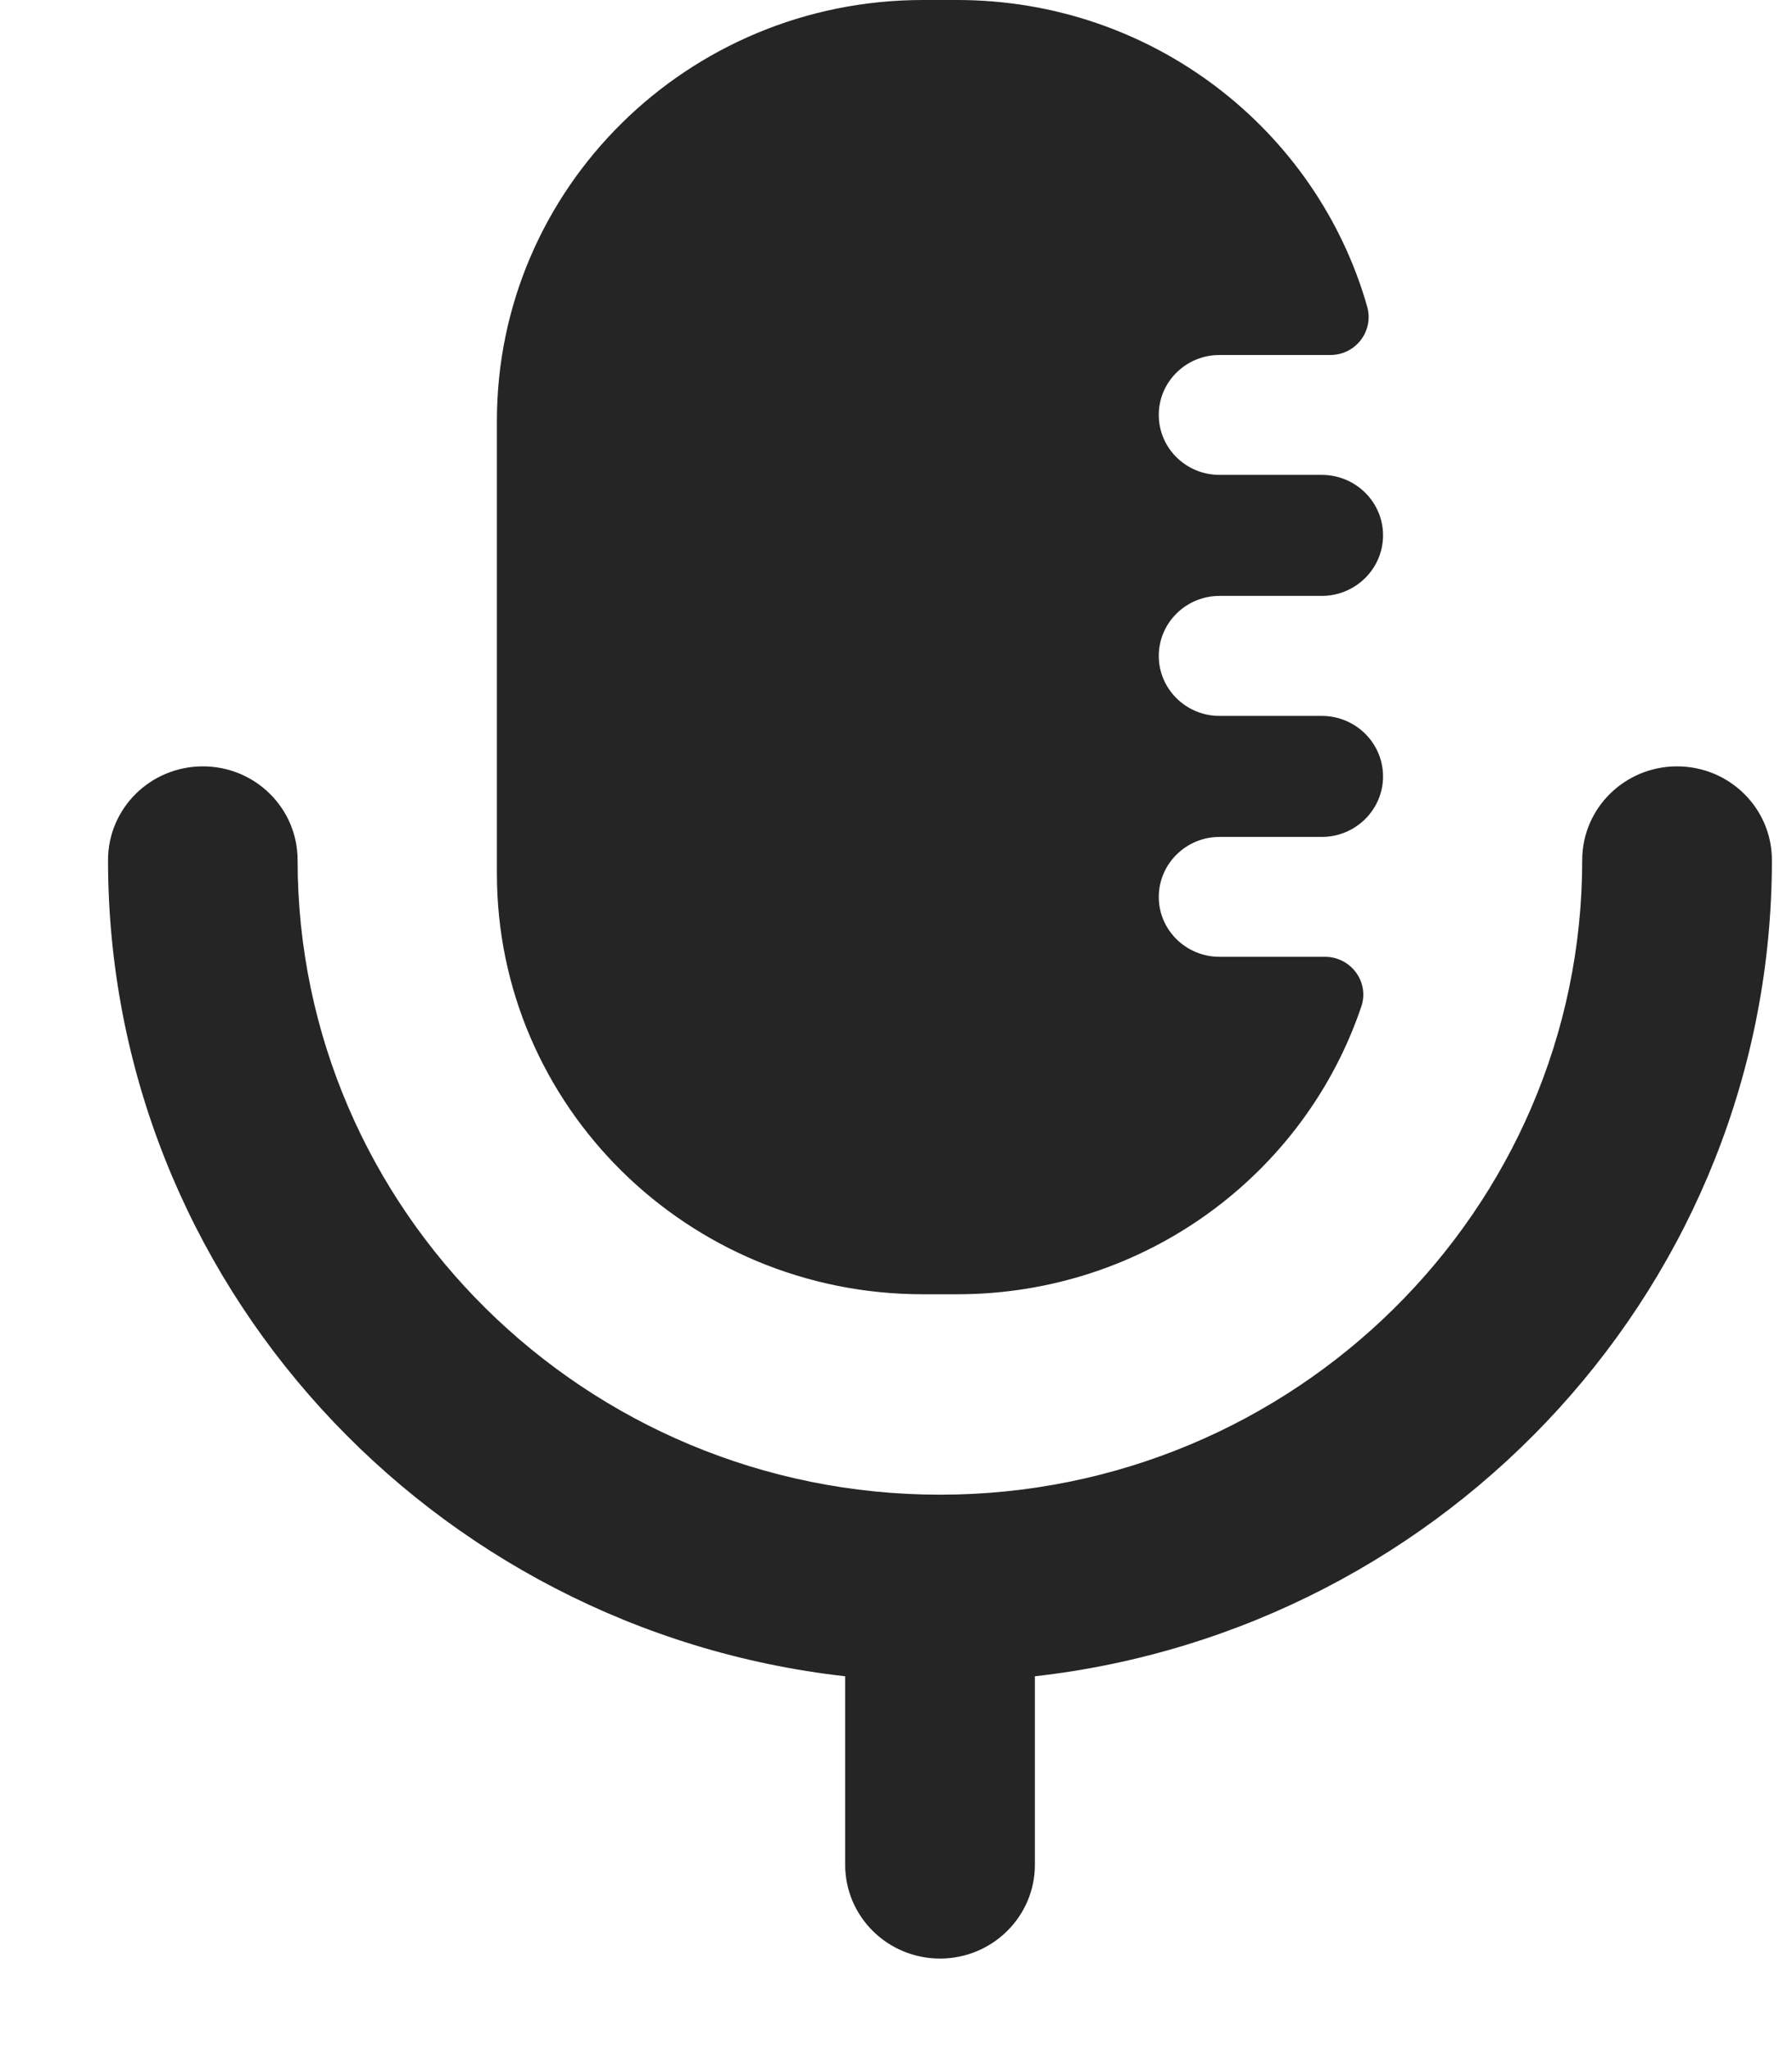 <svg width="14" height="16" viewBox="0 0 14 16" fill="none" xmlns="http://www.w3.org/2000/svg">
<path fillRule="evenodd" clipRule="evenodd" d="M7.477 10.106H7.21C5.372 10.106 3.882 8.635 3.882 6.821V3.286C3.882 1.471 5.372 0 7.21 0H7.477C9.002 0 10.287 1.012 10.681 2.394C10.735 2.584 10.592 2.772 10.393 2.772H9.527C9.266 2.772 9.053 2.981 9.053 3.239V3.24C9.053 3.499 9.266 3.708 9.527 3.708H10.326C10.59 3.708 10.805 3.919 10.805 4.18C10.805 4.441 10.59 4.653 10.326 4.653H9.527C9.266 4.653 9.053 4.863 9.053 5.122C9.053 5.38 9.266 5.59 9.527 5.59H10.326C10.59 5.59 10.805 5.801 10.805 6.063C10.805 6.323 10.59 6.535 10.326 6.535H9.527C9.266 6.535 9.053 6.745 9.053 7.004C9.053 7.262 9.266 7.471 9.527 7.471H10.351C10.554 7.471 10.699 7.667 10.636 7.857C10.196 9.164 8.949 10.106 7.477 10.106ZM12.361 6.716C12.361 6.311 12.693 5.984 13.102 5.984C13.511 5.984 13.843 6.311 13.843 6.716C13.843 10.007 11.32 12.724 8.085 13.089V14.561C8.085 14.965 7.753 15.293 7.344 15.293C6.934 15.293 6.603 14.965 6.603 14.561V13.089C3.367 12.724 0.844 10.007 0.844 6.716C0.844 6.311 1.176 5.984 1.585 5.984C1.994 5.984 2.325 6.311 2.325 6.716C2.325 9.448 4.576 11.671 7.344 11.671C10.11 11.671 12.361 9.448 12.361 6.716Z" fill="#252525"/>
</svg>
